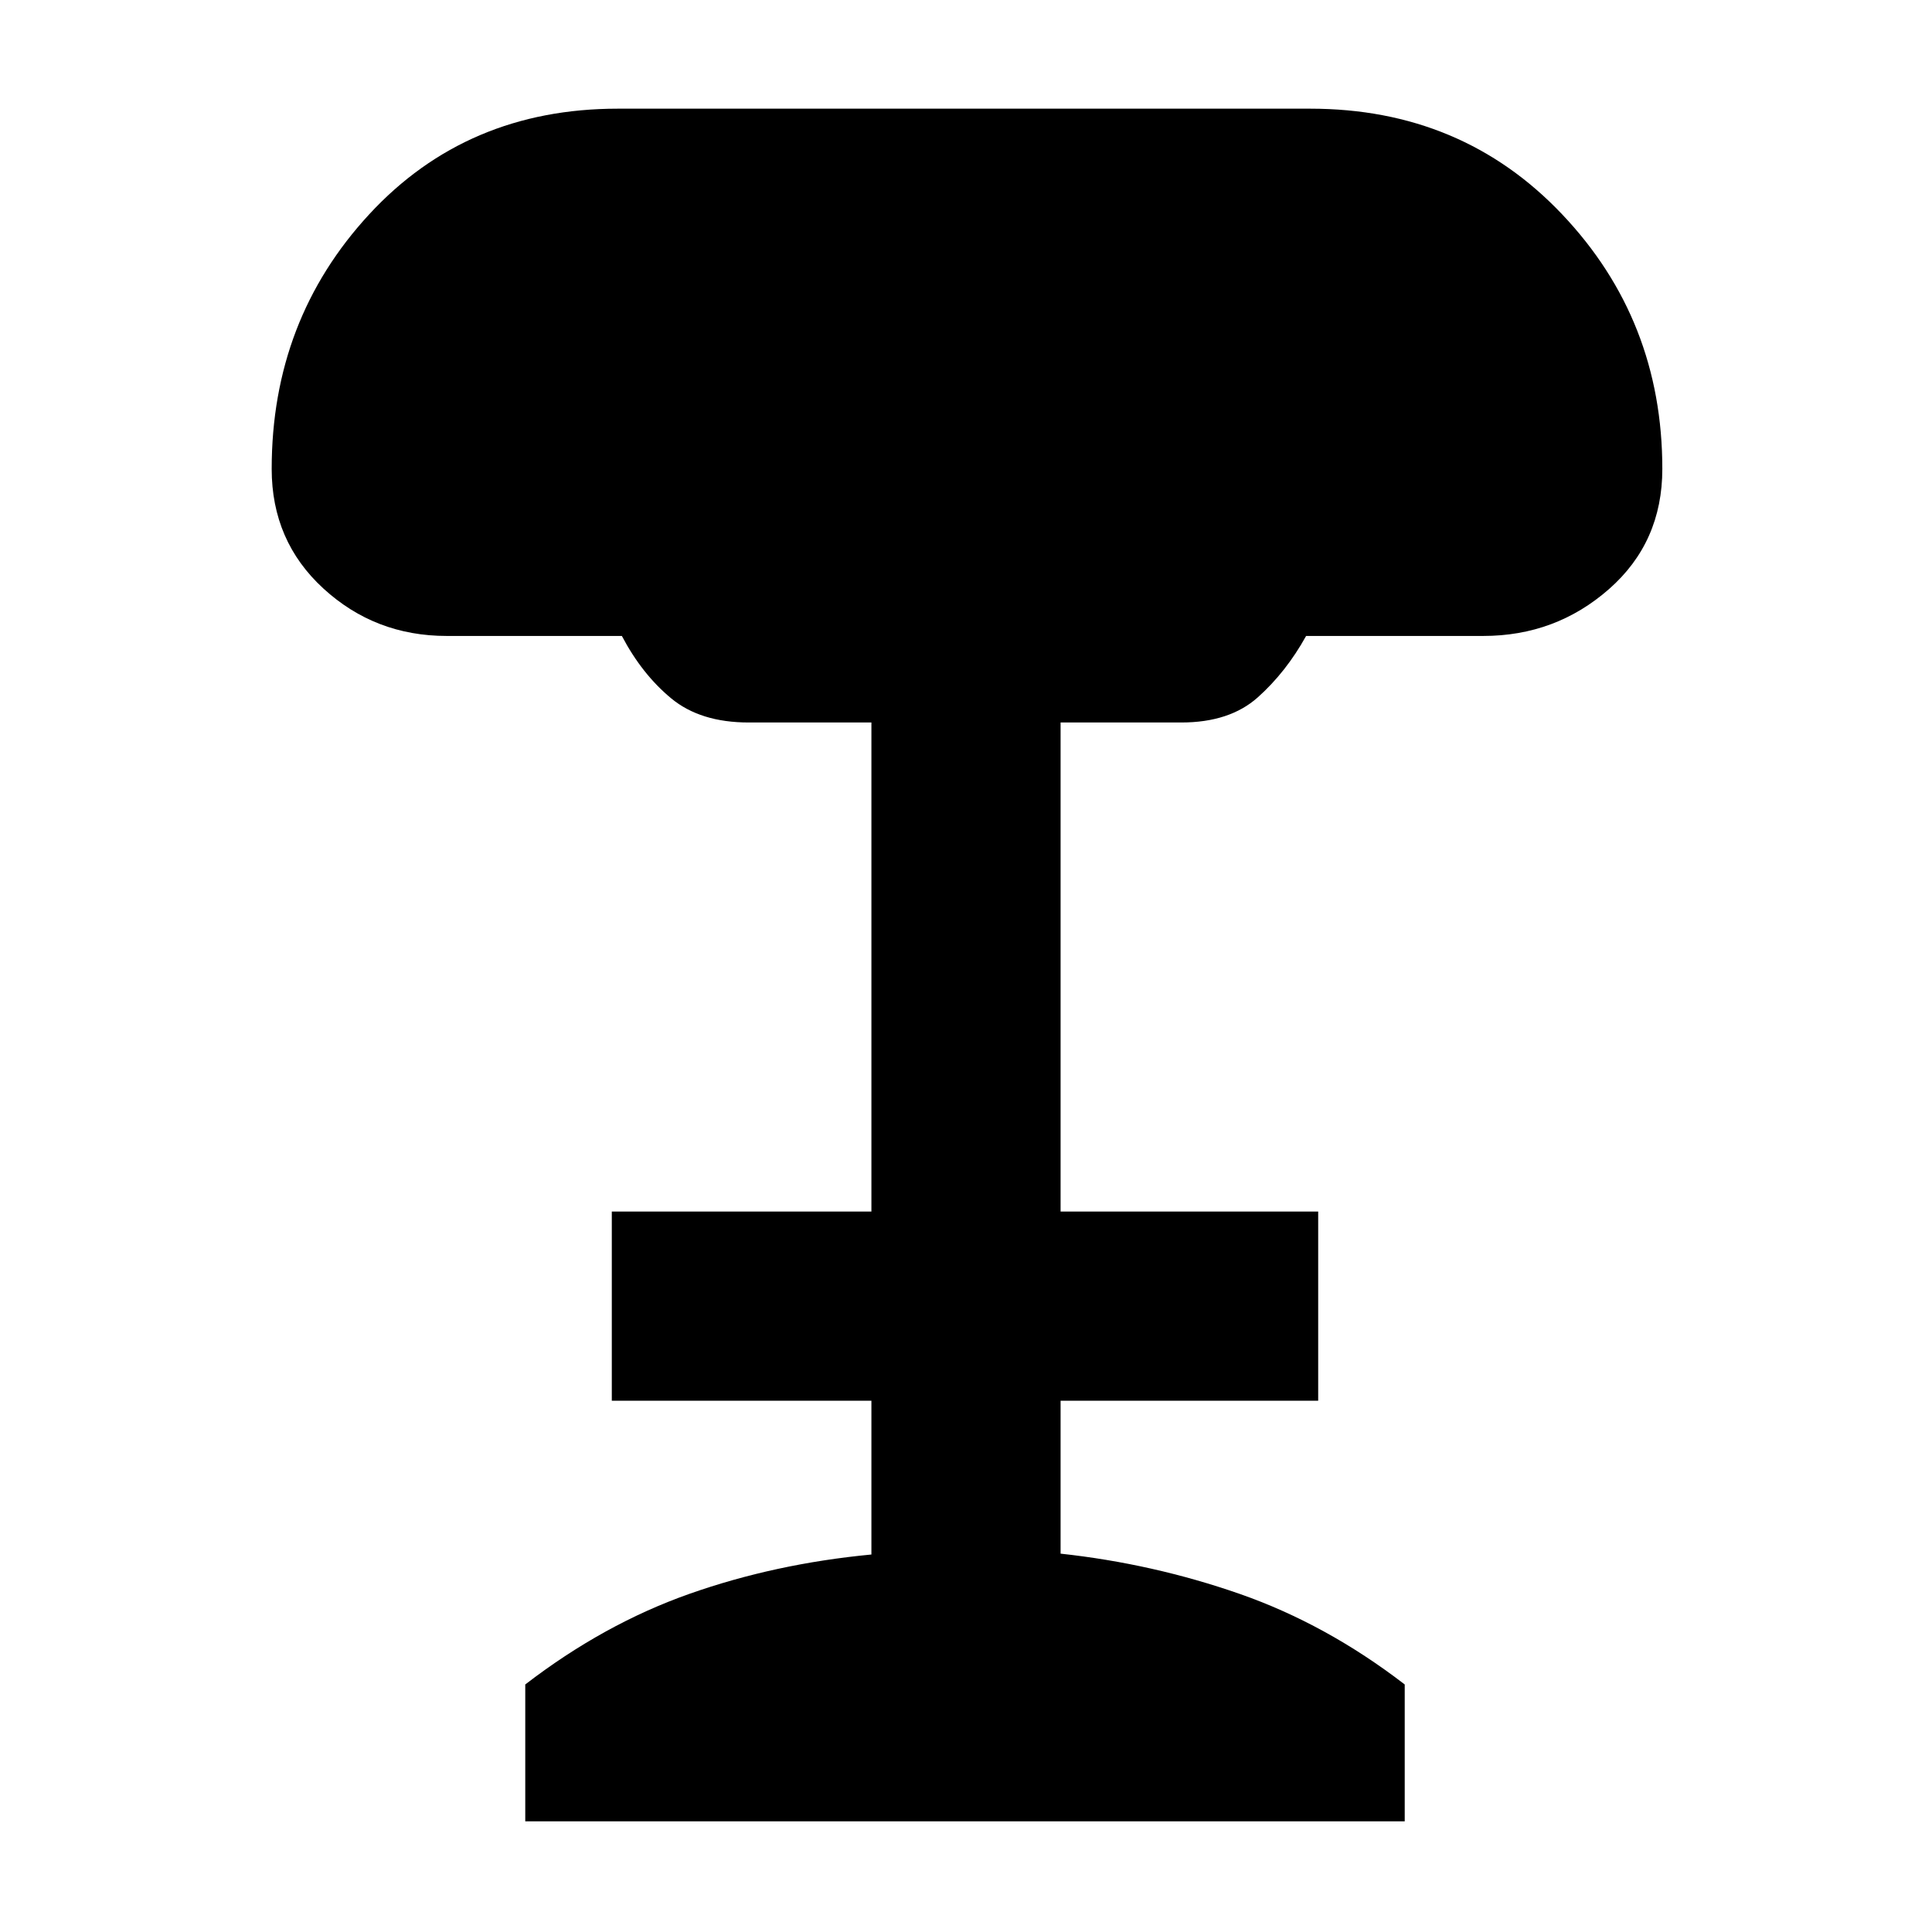 <svg xmlns="http://www.w3.org/2000/svg" height="48" viewBox="0 -960 960 960" width="48"><path d="M261-55v-68q39-30 81.5-45t90.5-19.57V-264H304v-94h129v-243h-61q-24 0-38.5-12T309-644h-87q-35.6 0-61.3-23.57Q135-691.13 135-727q0-74.07 48.49-126.54Q231.98-906 307-906h344q75.45 0 125.22 52.5Q826-801 826-727q0 36.44-26.5 59.72T737-644h-88q-10 18-24 30.5T587-601h-60v243h128v94H527v76q46 5 89 20t82 45v68H261Z"/></svg>